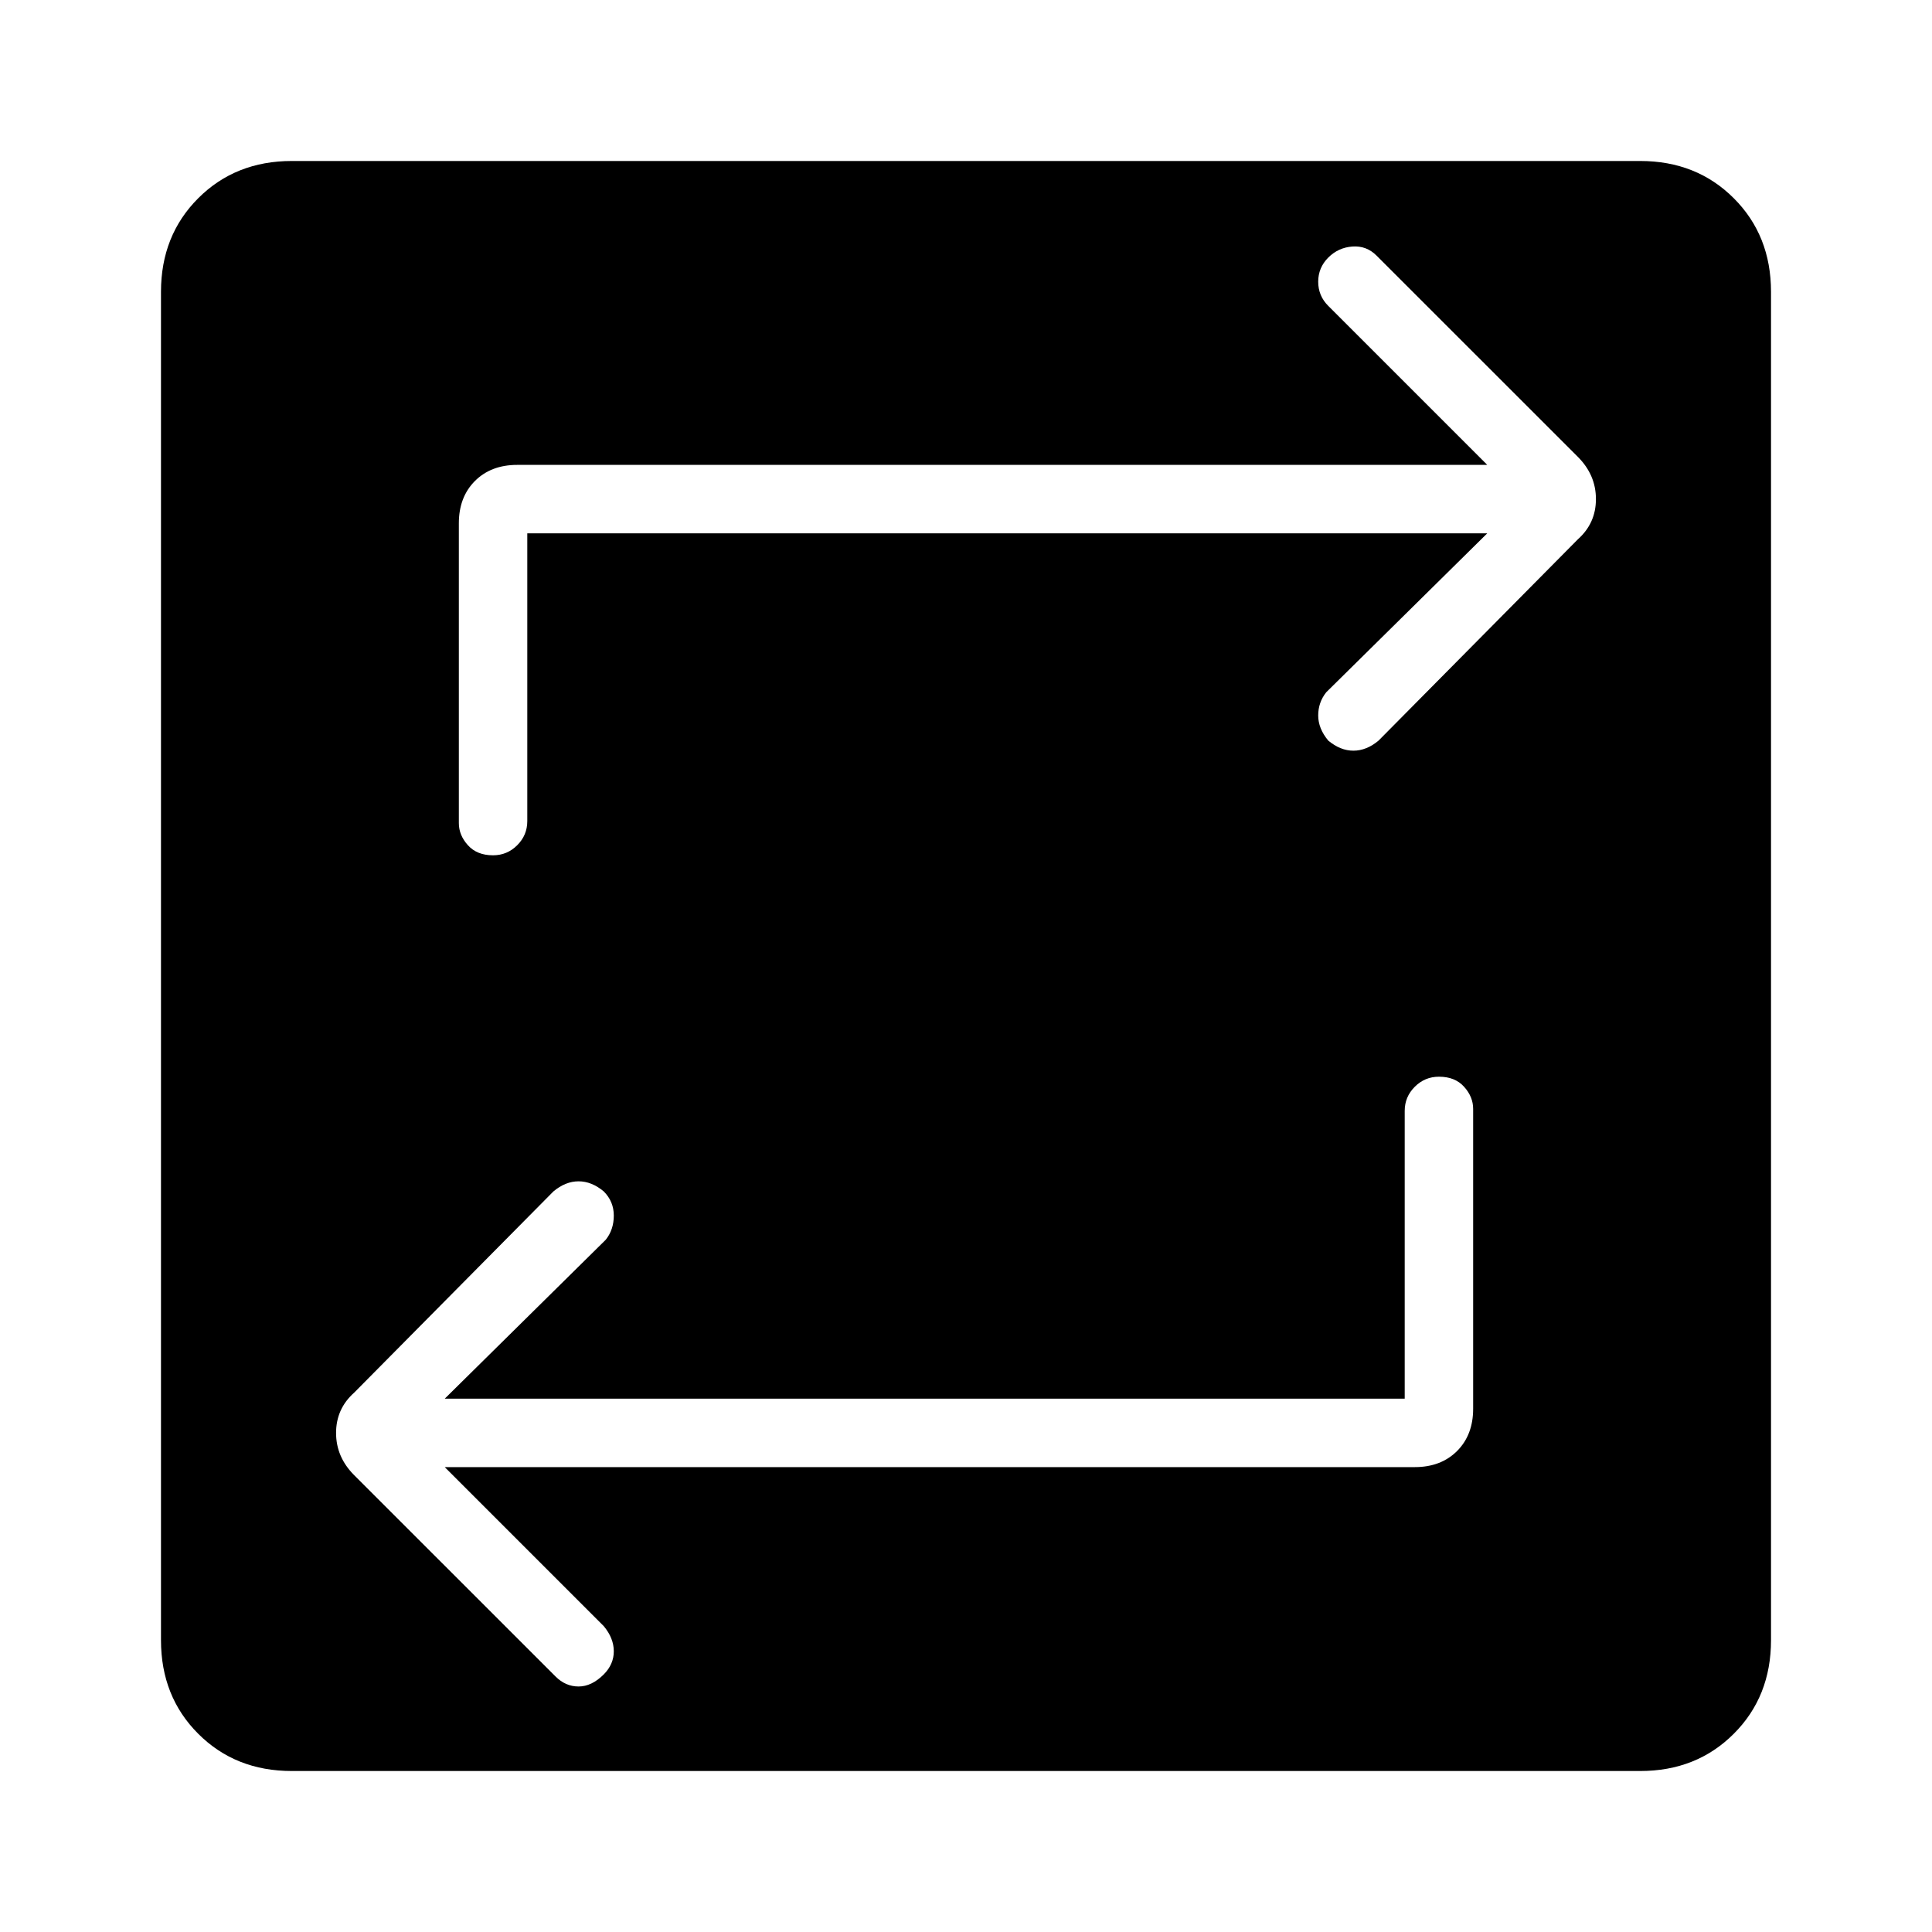 <svg xmlns="http://www.w3.org/2000/svg" height="40" width="40"><path d="M6.042 36.667q-1.167 0-1.938-.771-.771-.771-.771-1.938V6.042q0-1.167.771-1.938.771-.771 1.938-.771h27.916q1.167 0 1.938.771.771.771.771 1.938v27.916q0 1.167-.771 1.938-.771.771-1.938.771Zm23.041-7.709H9.208l3.334-3.291q.166-.209.166-.5 0-.292-.208-.5-.25-.209-.521-.209t-.521.209l-4.125 4.166q-.375.334-.375.834 0 .5.375.875l4.167 4.166q.208.209.479.209t.521-.25q.208-.209.208-.479 0-.271-.208-.521l-3.292-3.292h20.084q.541 0 .875-.333.333-.334.333-.875v-6.209q0-.25-.188-.458-.187-.208-.52-.208-.292 0-.5.208-.209.208-.209.5ZM10.917 11.042h19.875l-3.334 3.291q-.166.209-.166.48 0 .27.208.52.25.209.521.209t.521-.209l4.125-4.166q.375-.334.375-.834 0-.5-.375-.875L28.5 5.292q-.208-.209-.5-.188-.292.021-.5.229-.208.209-.208.5 0 .292.208.5l3.292 3.292H10.708q-.541 0-.875.333-.333.334-.333.875v6.209q0 .25.188.458.187.208.52.208.292 0 .5-.208.209-.208.209-.5Z"/></svg>